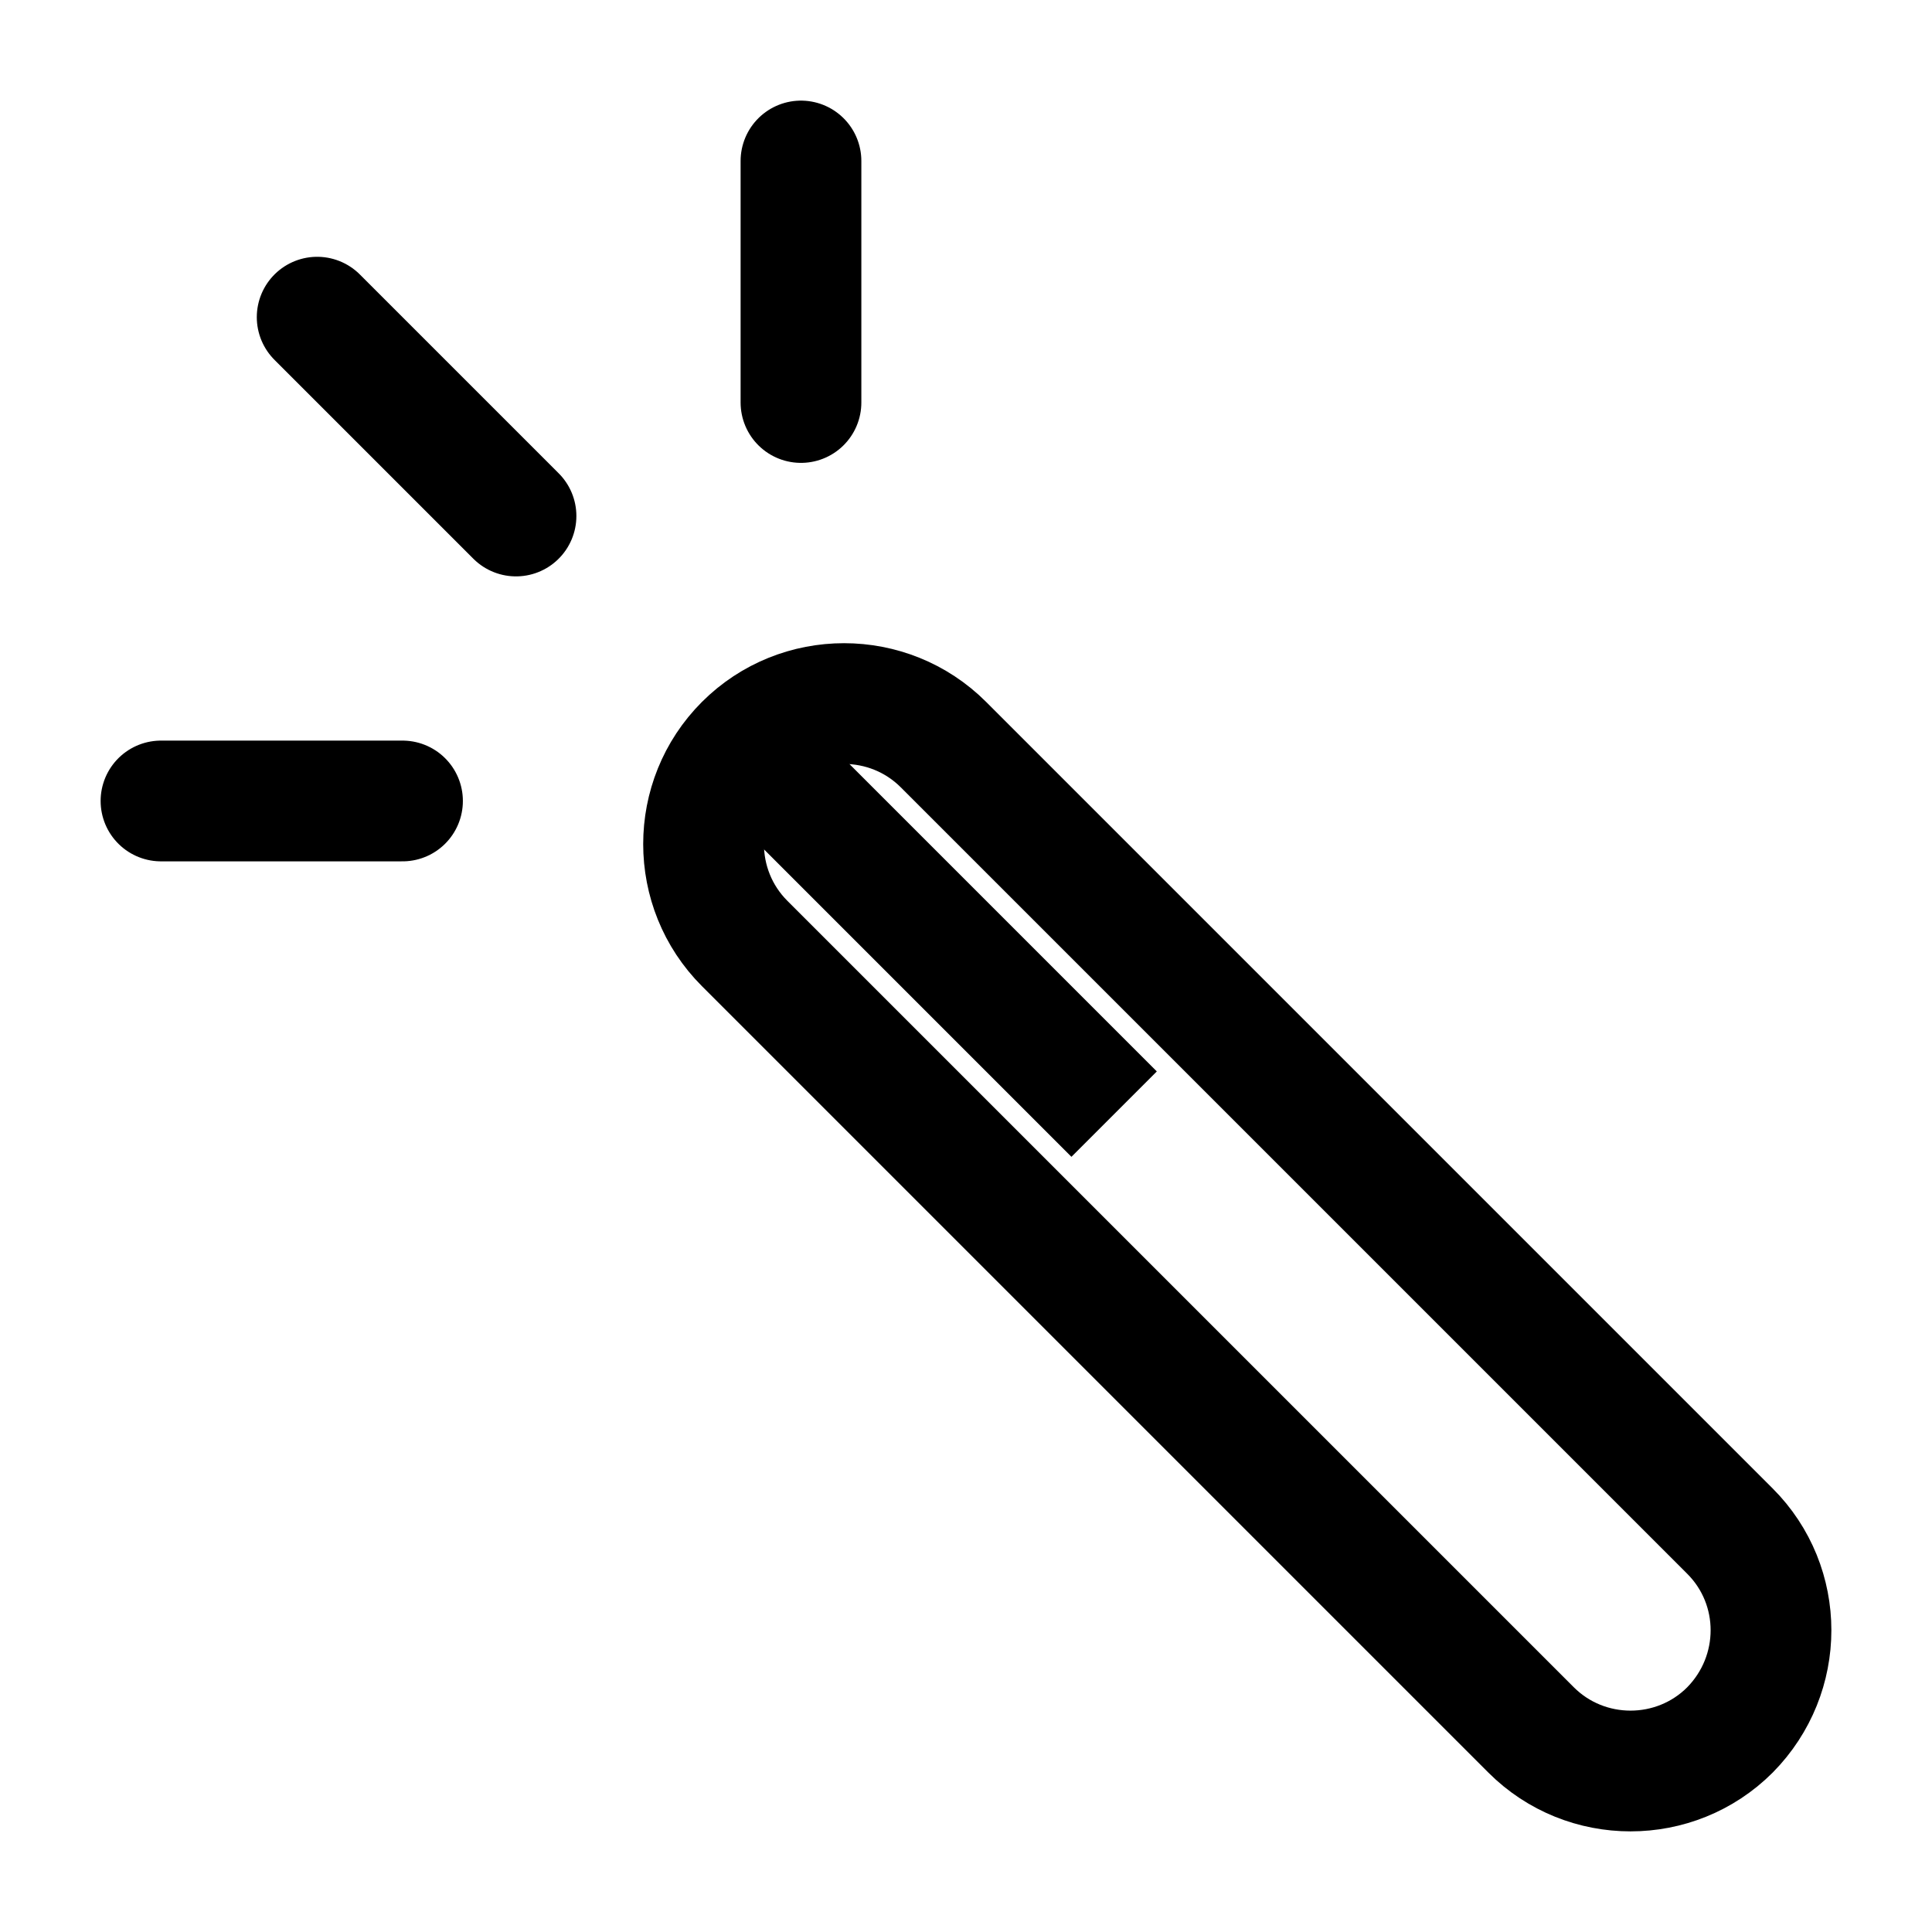 <svg width="24" height="24" viewBox="0 0 24 24" fill="none" xmlns="http://www.w3.org/2000/svg">
<path d="M9.24 9.24L13.84 13.84" stroke="black" stroke-width="1.5" stroke-miterlimit="10" stroke-linejoin="round"/>
<path d="M3.94 3.94L6.41 6.41" stroke="black" stroke-width="1.5" stroke-miterlimit="10" stroke-linecap="round" stroke-linejoin="round"/>
<path d="M9.95 2V5" stroke="black" stroke-width="1.5" stroke-miterlimit="10" stroke-linecap="round" stroke-linejoin="round"/>
<path d="M5 9.95H2" stroke="black" stroke-width="1.5" stroke-miterlimit="10" stroke-linecap="round" stroke-linejoin="round"/>
<path d="M21.49 21.49C20.81 22.17 19.7 22.17 19.02 21.49L9.25 11.72C8.57 11.04 8.57 9.93 9.25 9.25C9.93 8.57 11.04 8.57 11.72 9.25L21.49 19.02C22.17 19.7 22.17 20.8 21.49 21.49Z" stroke="black" stroke-width="1.5" stroke-miterlimit="10" stroke-linecap="round" stroke-linejoin="round"/>
</svg>
